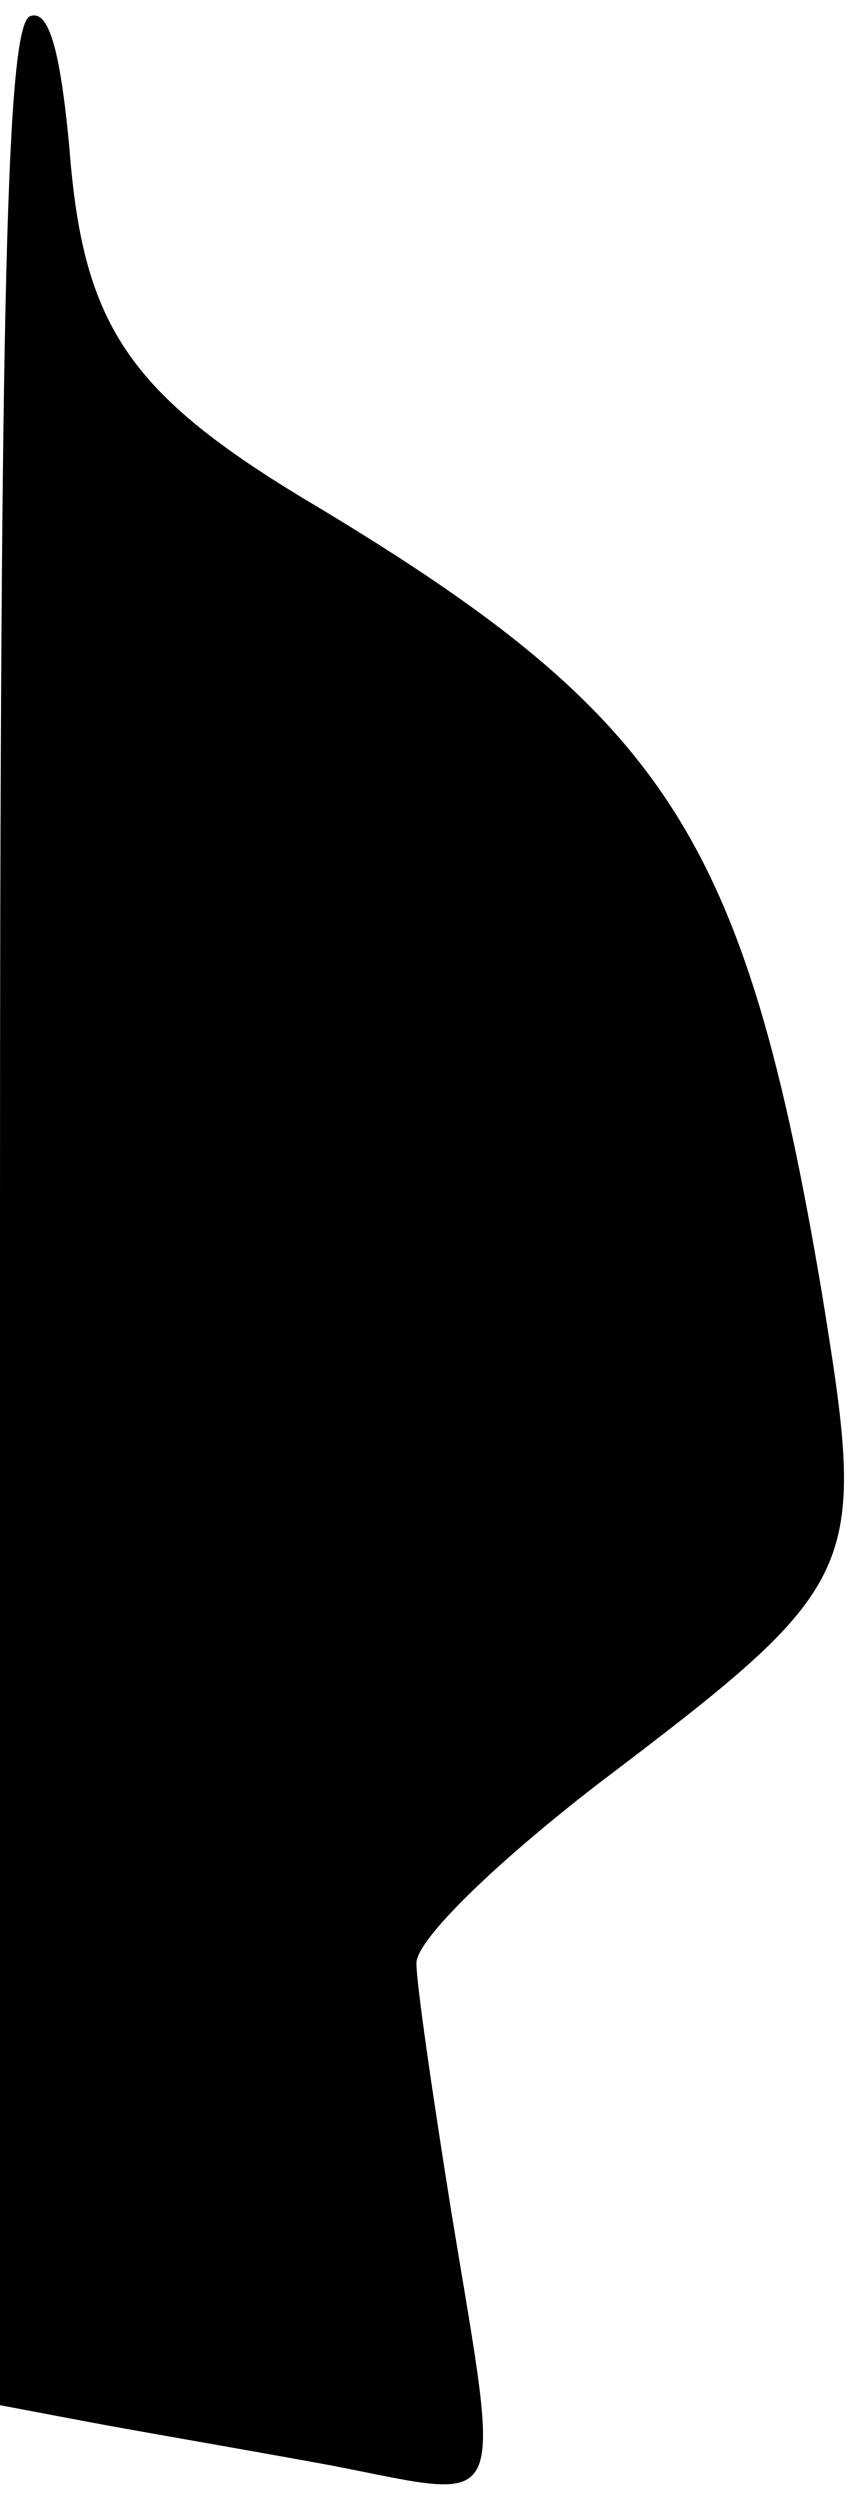 <?xml version="1.0" standalone="no"?>
<!DOCTYPE svg PUBLIC "-//W3C//DTD SVG 20010904//EN"
 "http://www.w3.org/TR/2001/REC-SVG-20010904/DTD/svg10.dtd">
<svg version="1.0" xmlns="http://www.w3.org/2000/svg"
 width="37pt" height="108pt" viewBox="0 0 37 108"
 preserveAspectRatio="xMidYMid meet">
<g transform="translate(0,108) scale(0.1,-0.1)"
fill="#000000" stroke="none">
<path fill="#000000" stroke="none" d="M13 1073 c-10 -4 -13 -116 -13 -518 l0
-514 37 -7 c21 -4 68 -12 106 -19 78 -15 74 -24 52 110 -8 50 -15 98 -15 107
0 10 34 43 78 77 116 88 117 91 97 214 -33 195 -67 247 -216 337 -83 49 -103
78 -109 156 -4 43 -9 60 -17 57z"/>
</g>
</svg>
